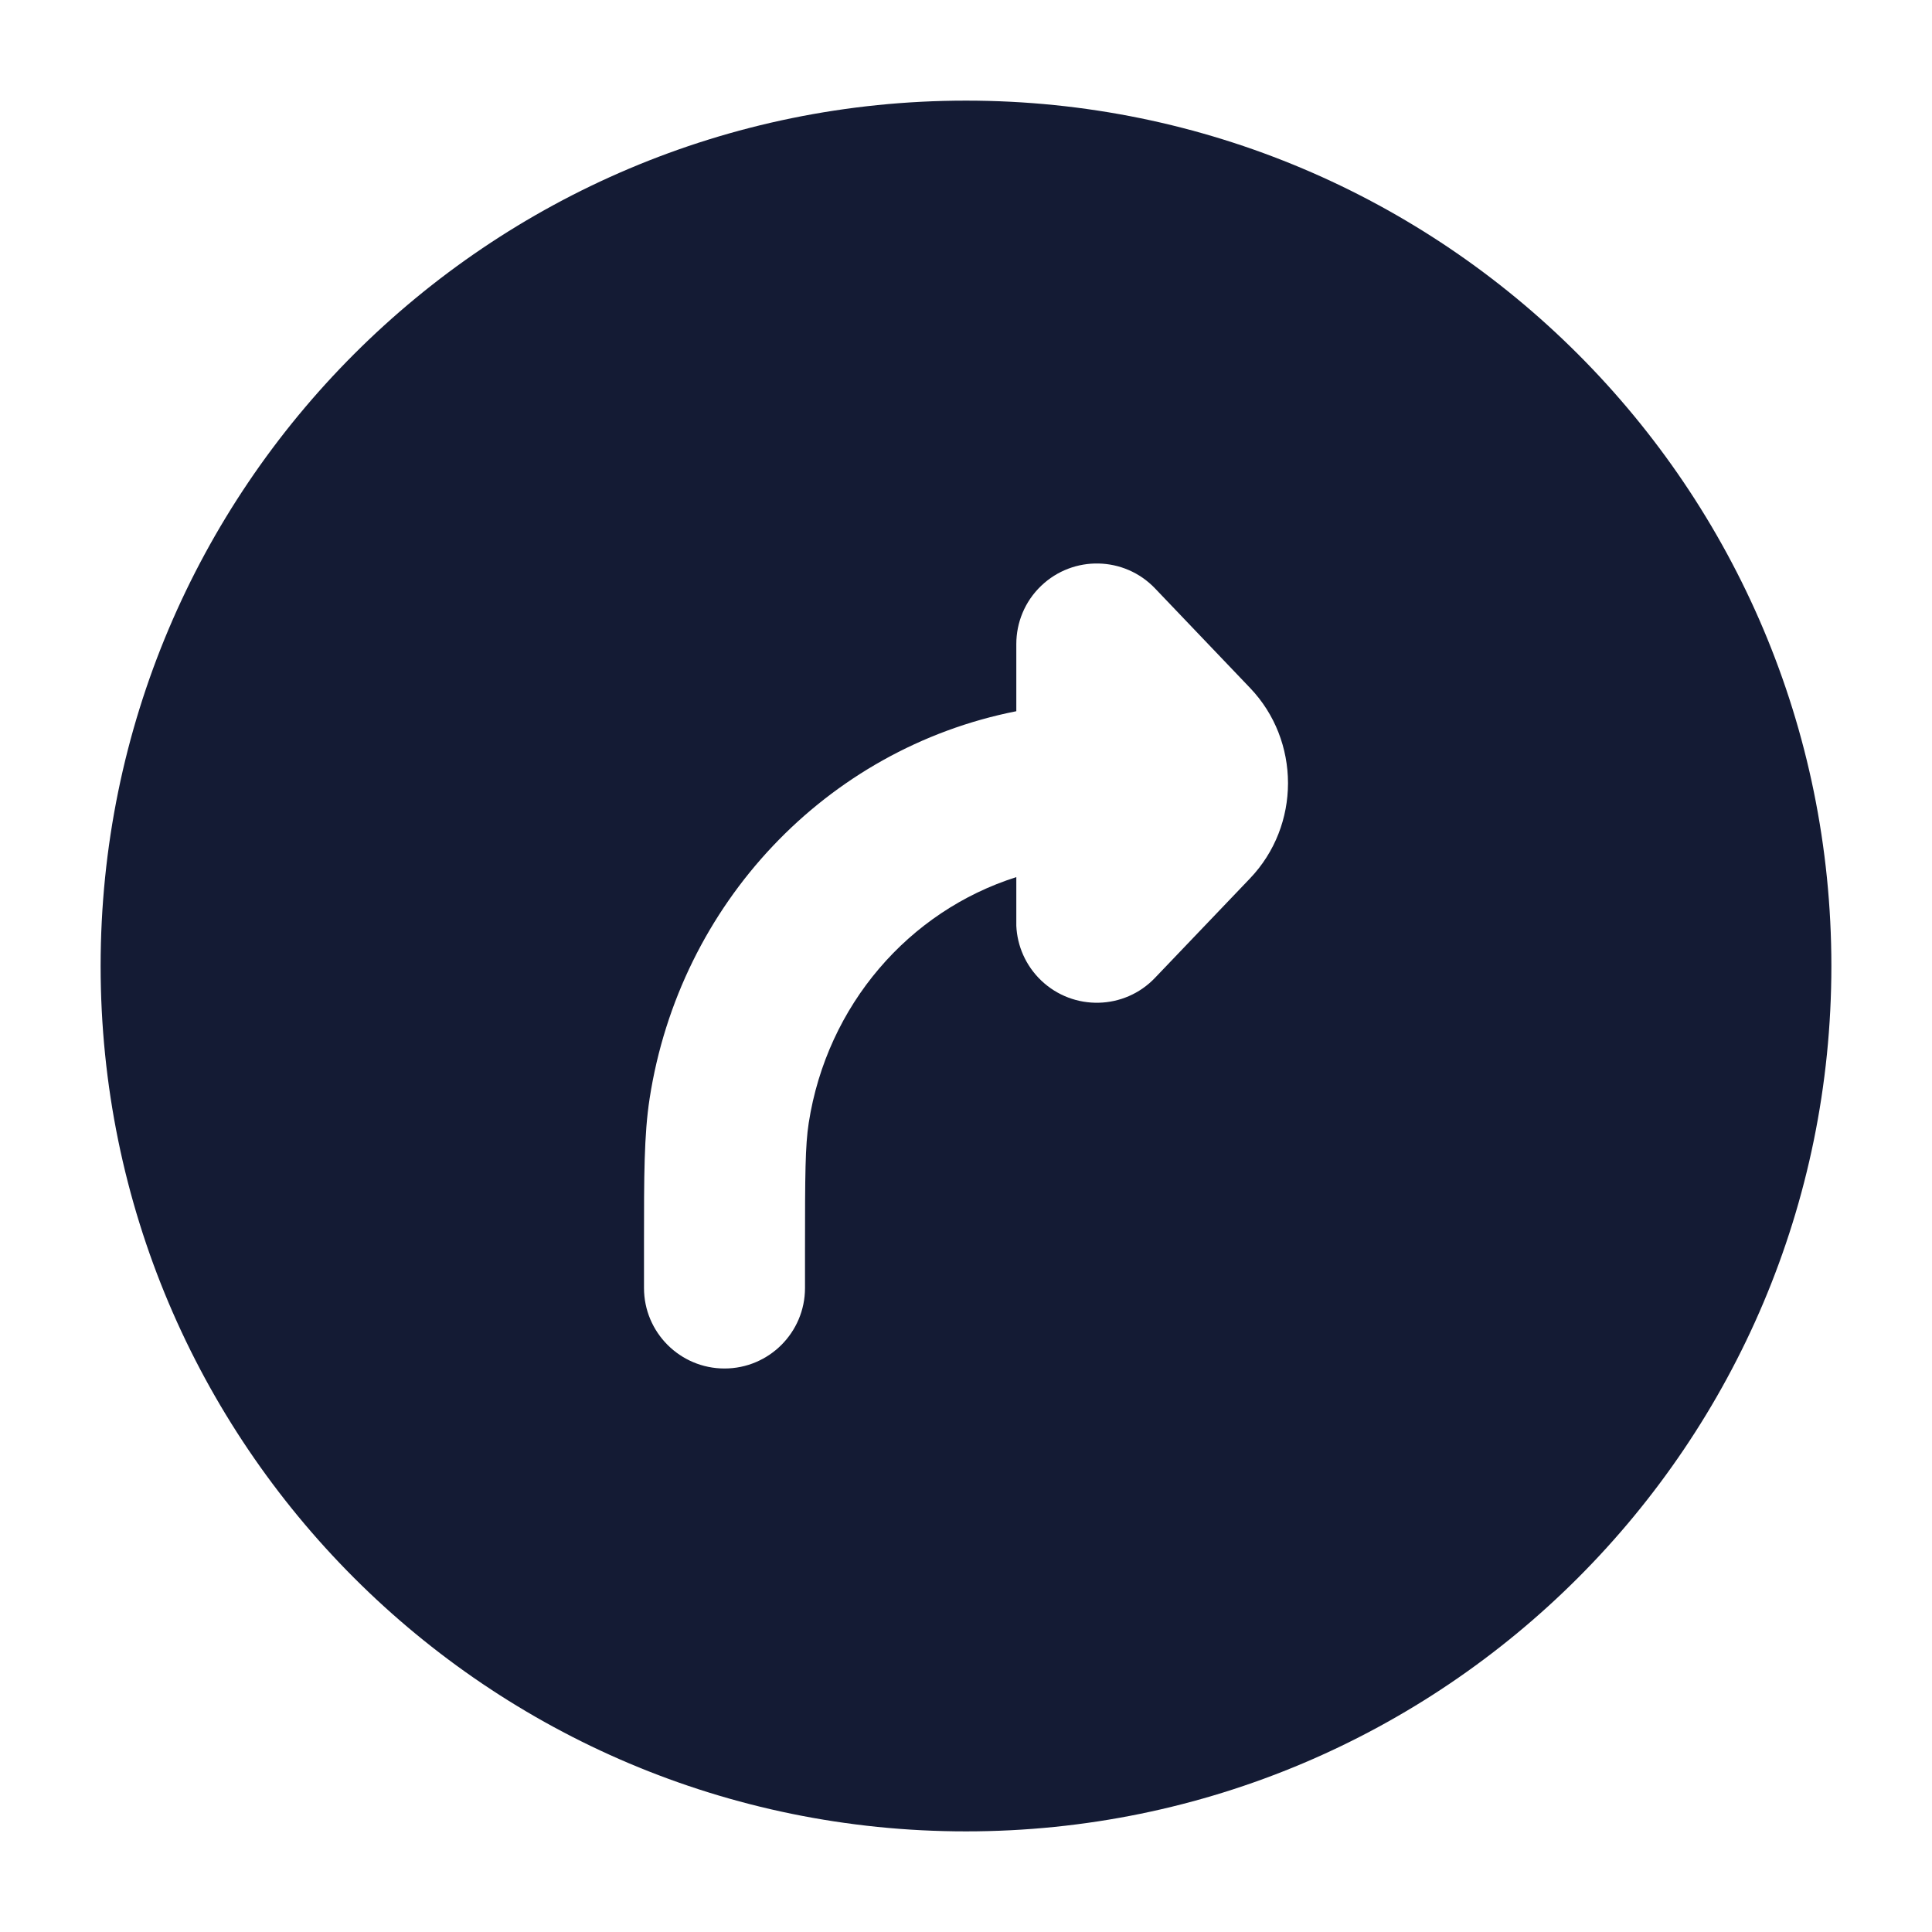 <svg width="24" height="24" viewBox="0 0 24 24" fill="none" xmlns="http://www.w3.org/2000/svg">
<path fill-rule="evenodd" clip-rule="evenodd" d="M12 1.25C6.063 1.25 1.25 6.063 1.25 12C1.25 17.937 6.063 22.75 12 22.75C17.937 22.75 22.75 17.937 22.75 12C22.75 6.063 17.937 1.25 12 1.25ZM14.348 7.309C13.967 6.91 13.334 6.895 12.934 7.277C12.729 7.473 12.625 7.736 12.625 8V8.835C10.26 9.302 8.443 11.23 8.07 13.645C8 14.097 8 14.617 8 15.421L8 15.518V16C8 16.552 8.448 17 9 17C9.552 17 10 16.552 10 16V15.518C10 14.584 10.003 14.231 10.046 13.951C10.273 12.484 11.293 11.317 12.625 10.896V11.5C12.636 11.749 12.74 11.994 12.934 12.18C13.334 12.561 13.967 12.547 14.348 12.147L15.528 10.912C15.842 10.583 15.999 10.158 16 9.732L16 9.728L16 9.725C15.999 9.299 15.842 8.873 15.528 8.545L14.348 7.309Z" fill="#141B34"/>
</svg>

